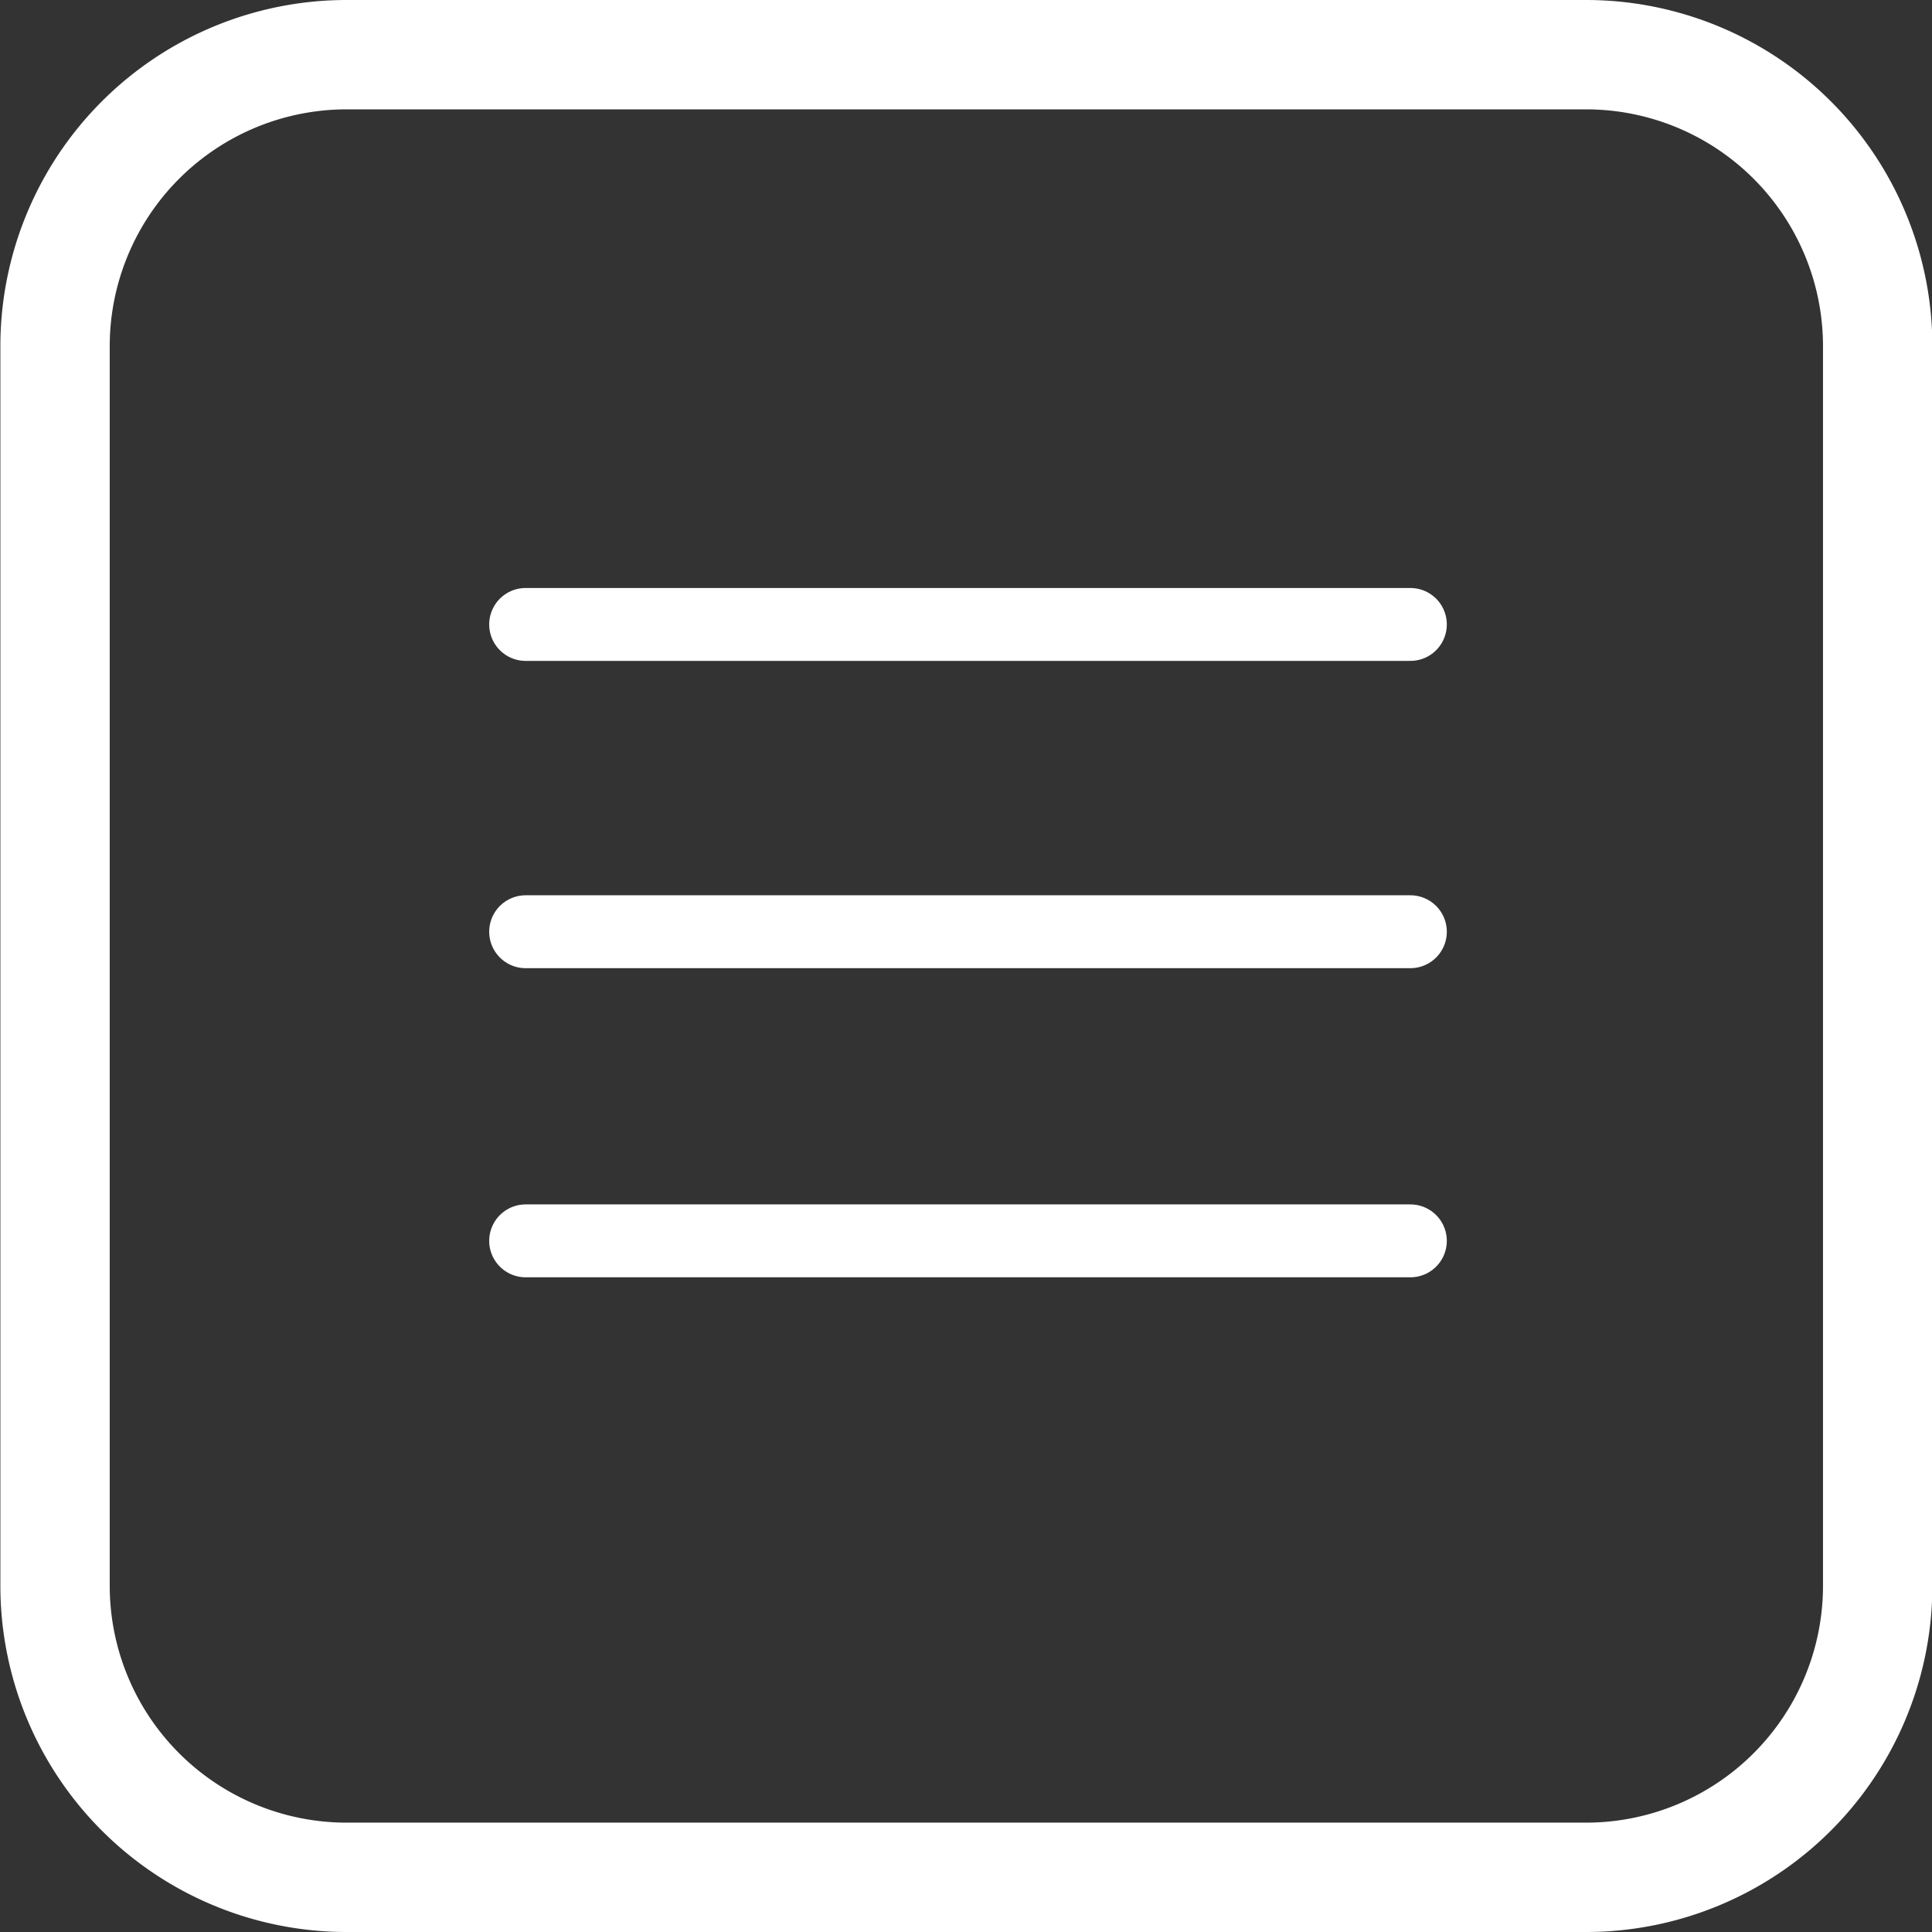 <svg xmlns="http://www.w3.org/2000/svg" viewBox="9.66 9.72 53 53">
  <rect x="9.66" y="9.72" width="53" height="53" fill="#333333" stroke="none"/>
  <path fill="none" stroke="white" stroke-linecap="round" stroke-width="2" d="M24.08 26.85h24.27M24.08 35.28h24.27M24.08 43.76h24.27"/>
  <path fill="none" stroke="white" stroke-width="3" d="M61.17 53.22a8 8 0 0 1-8 8h-34a8 8 0 0 1-8-8v-34a8 8 0 0 1 8-8h34a8 8 0 0 1 8 8v34z"/>
</svg>
